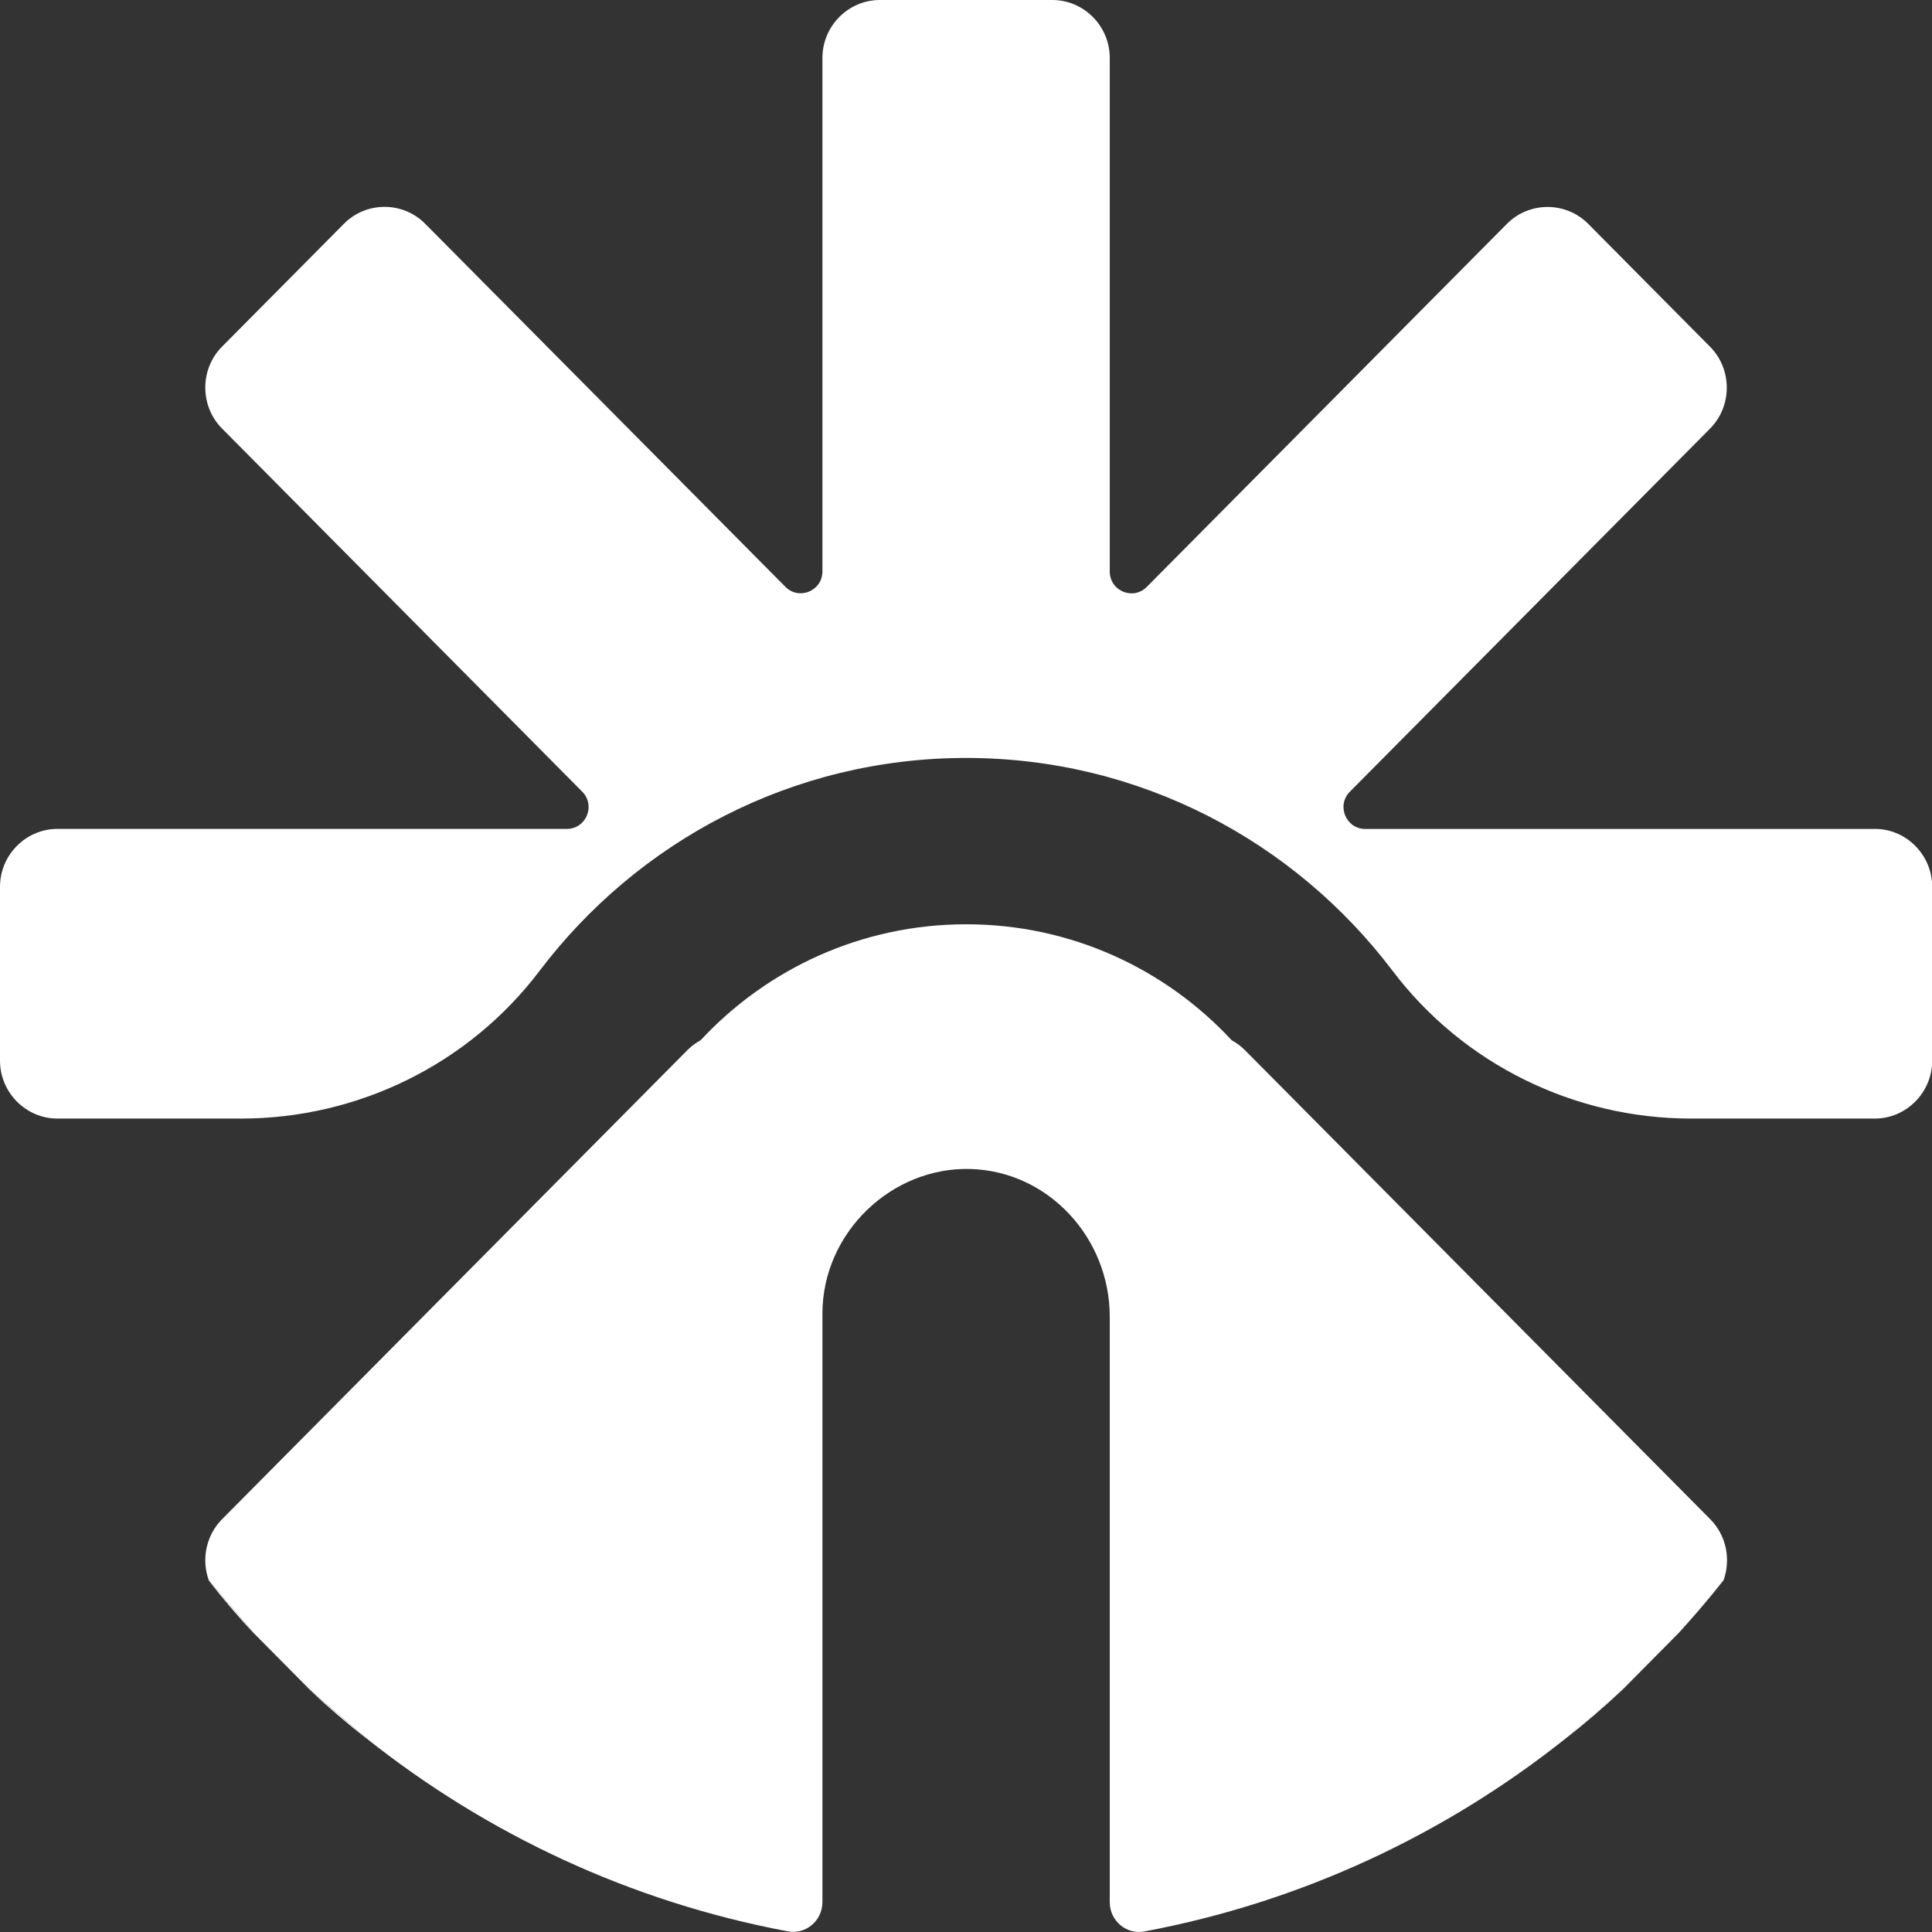 <svg width="32" height="32" viewBox="0 0 32 32" fill="none" xmlns="http://www.w3.org/2000/svg">
<rect x="0" y="0" width="32" height="32" fill="#333333" stroke="none"/>
<g clip-path="url(#clip0_9416_29702)">
<path d="M31.049 13.73H22.612C22.293 13.73 22.132 13.341 22.358 13.113L28.324 7.099C28.693 6.727 28.693 6.115 28.324 5.743L26.305 3.707C25.935 3.335 25.329 3.335 24.96 3.707L18.994 9.721C18.767 9.95 18.381 9.787 18.381 9.466V0.959C18.381 0.432 17.953 0 17.43 0H14.573C14.05 0 13.622 0.432 13.622 0.959V9.464C13.622 9.786 13.236 9.948 13.009 9.72L7.042 3.706C6.673 3.333 6.066 3.333 5.697 3.706L3.677 5.742C3.308 6.114 3.308 6.725 3.677 7.097L9.643 13.112C9.87 13.34 9.709 13.729 9.39 13.729H0.951C0.429 13.729 0 14.161 0 14.688V17.568C0 18.095 0.429 18.527 0.951 18.527H3.992C5.928 18.527 7.764 17.629 8.938 16.079C10.561 13.937 13.12 12.554 16.002 12.554C18.883 12.554 21.442 13.936 23.065 16.079C24.239 17.629 26.075 18.527 28.011 18.527H31.052C31.575 18.527 32.003 18.095 32.003 17.568V14.688C32.003 14.161 31.575 13.729 31.052 13.729L31.049 13.73Z" fill="white"/>
<path d="M26.871 27.988C26.572 28.266 26.262 28.534 25.941 28.788L26.871 27.988Z" fill="white"/>
<path d="M28.541 26.18C28.306 26.477 28.059 26.765 27.806 27.044L28.541 26.18Z" fill="white"/>
<path d="M28.543 26.18L27.808 27.044L26.873 27.987L25.943 28.786C23.943 30.38 21.561 31.502 18.954 31.991C18.657 32.048 18.381 31.813 18.381 31.507V21.81C18.381 20.503 17.365 19.397 16.069 19.362C14.772 19.327 13.622 20.413 13.622 21.759V31.505C13.622 31.812 13.347 32.046 13.049 31.989C10.444 31.501 8.06 30.378 6.06 28.785L5.132 27.987L4.202 27.049L3.46 26.179C3.334 25.837 3.407 25.438 3.678 25.163L11.384 17.395C11.45 17.328 11.525 17.273 11.604 17.23C12.704 16.047 14.268 15.309 16.003 15.309C17.739 15.309 19.302 16.047 20.401 17.23C20.48 17.273 20.555 17.328 20.621 17.395L28.327 25.163C28.598 25.436 28.671 25.836 28.546 26.177L28.543 26.18Z" fill="white"/>
<path d="M3.459 26.182L4.201 27.052C3.944 26.771 3.696 26.48 3.459 26.182Z" fill="white"/>
<path d="M5.131 27.99L6.059 28.788C5.74 28.534 5.43 28.267 5.131 27.99Z" fill="white"/>
<path d="M25.941 28.788L26.871 27.988C26.572 28.266 26.262 28.534 25.941 28.788Z" fill="white"/>
<path d="M28.541 26.18C28.306 26.477 28.059 26.765 27.806 27.044L28.541 26.18Z" fill="white"/>
<path d="M4.201 27.052C3.944 26.771 3.696 26.48 3.459 26.182L4.201 27.052Z" fill="white"/>
<path d="M6.059 28.788C5.74 28.534 5.43 28.267 5.131 27.99L6.059 28.788Z" fill="white"/>
</g>
<defs>
<clipPath id="clip0_9416_29702">
<rect width="32" height="32" fill="white"/>
</clipPath>
</defs>
</svg>
